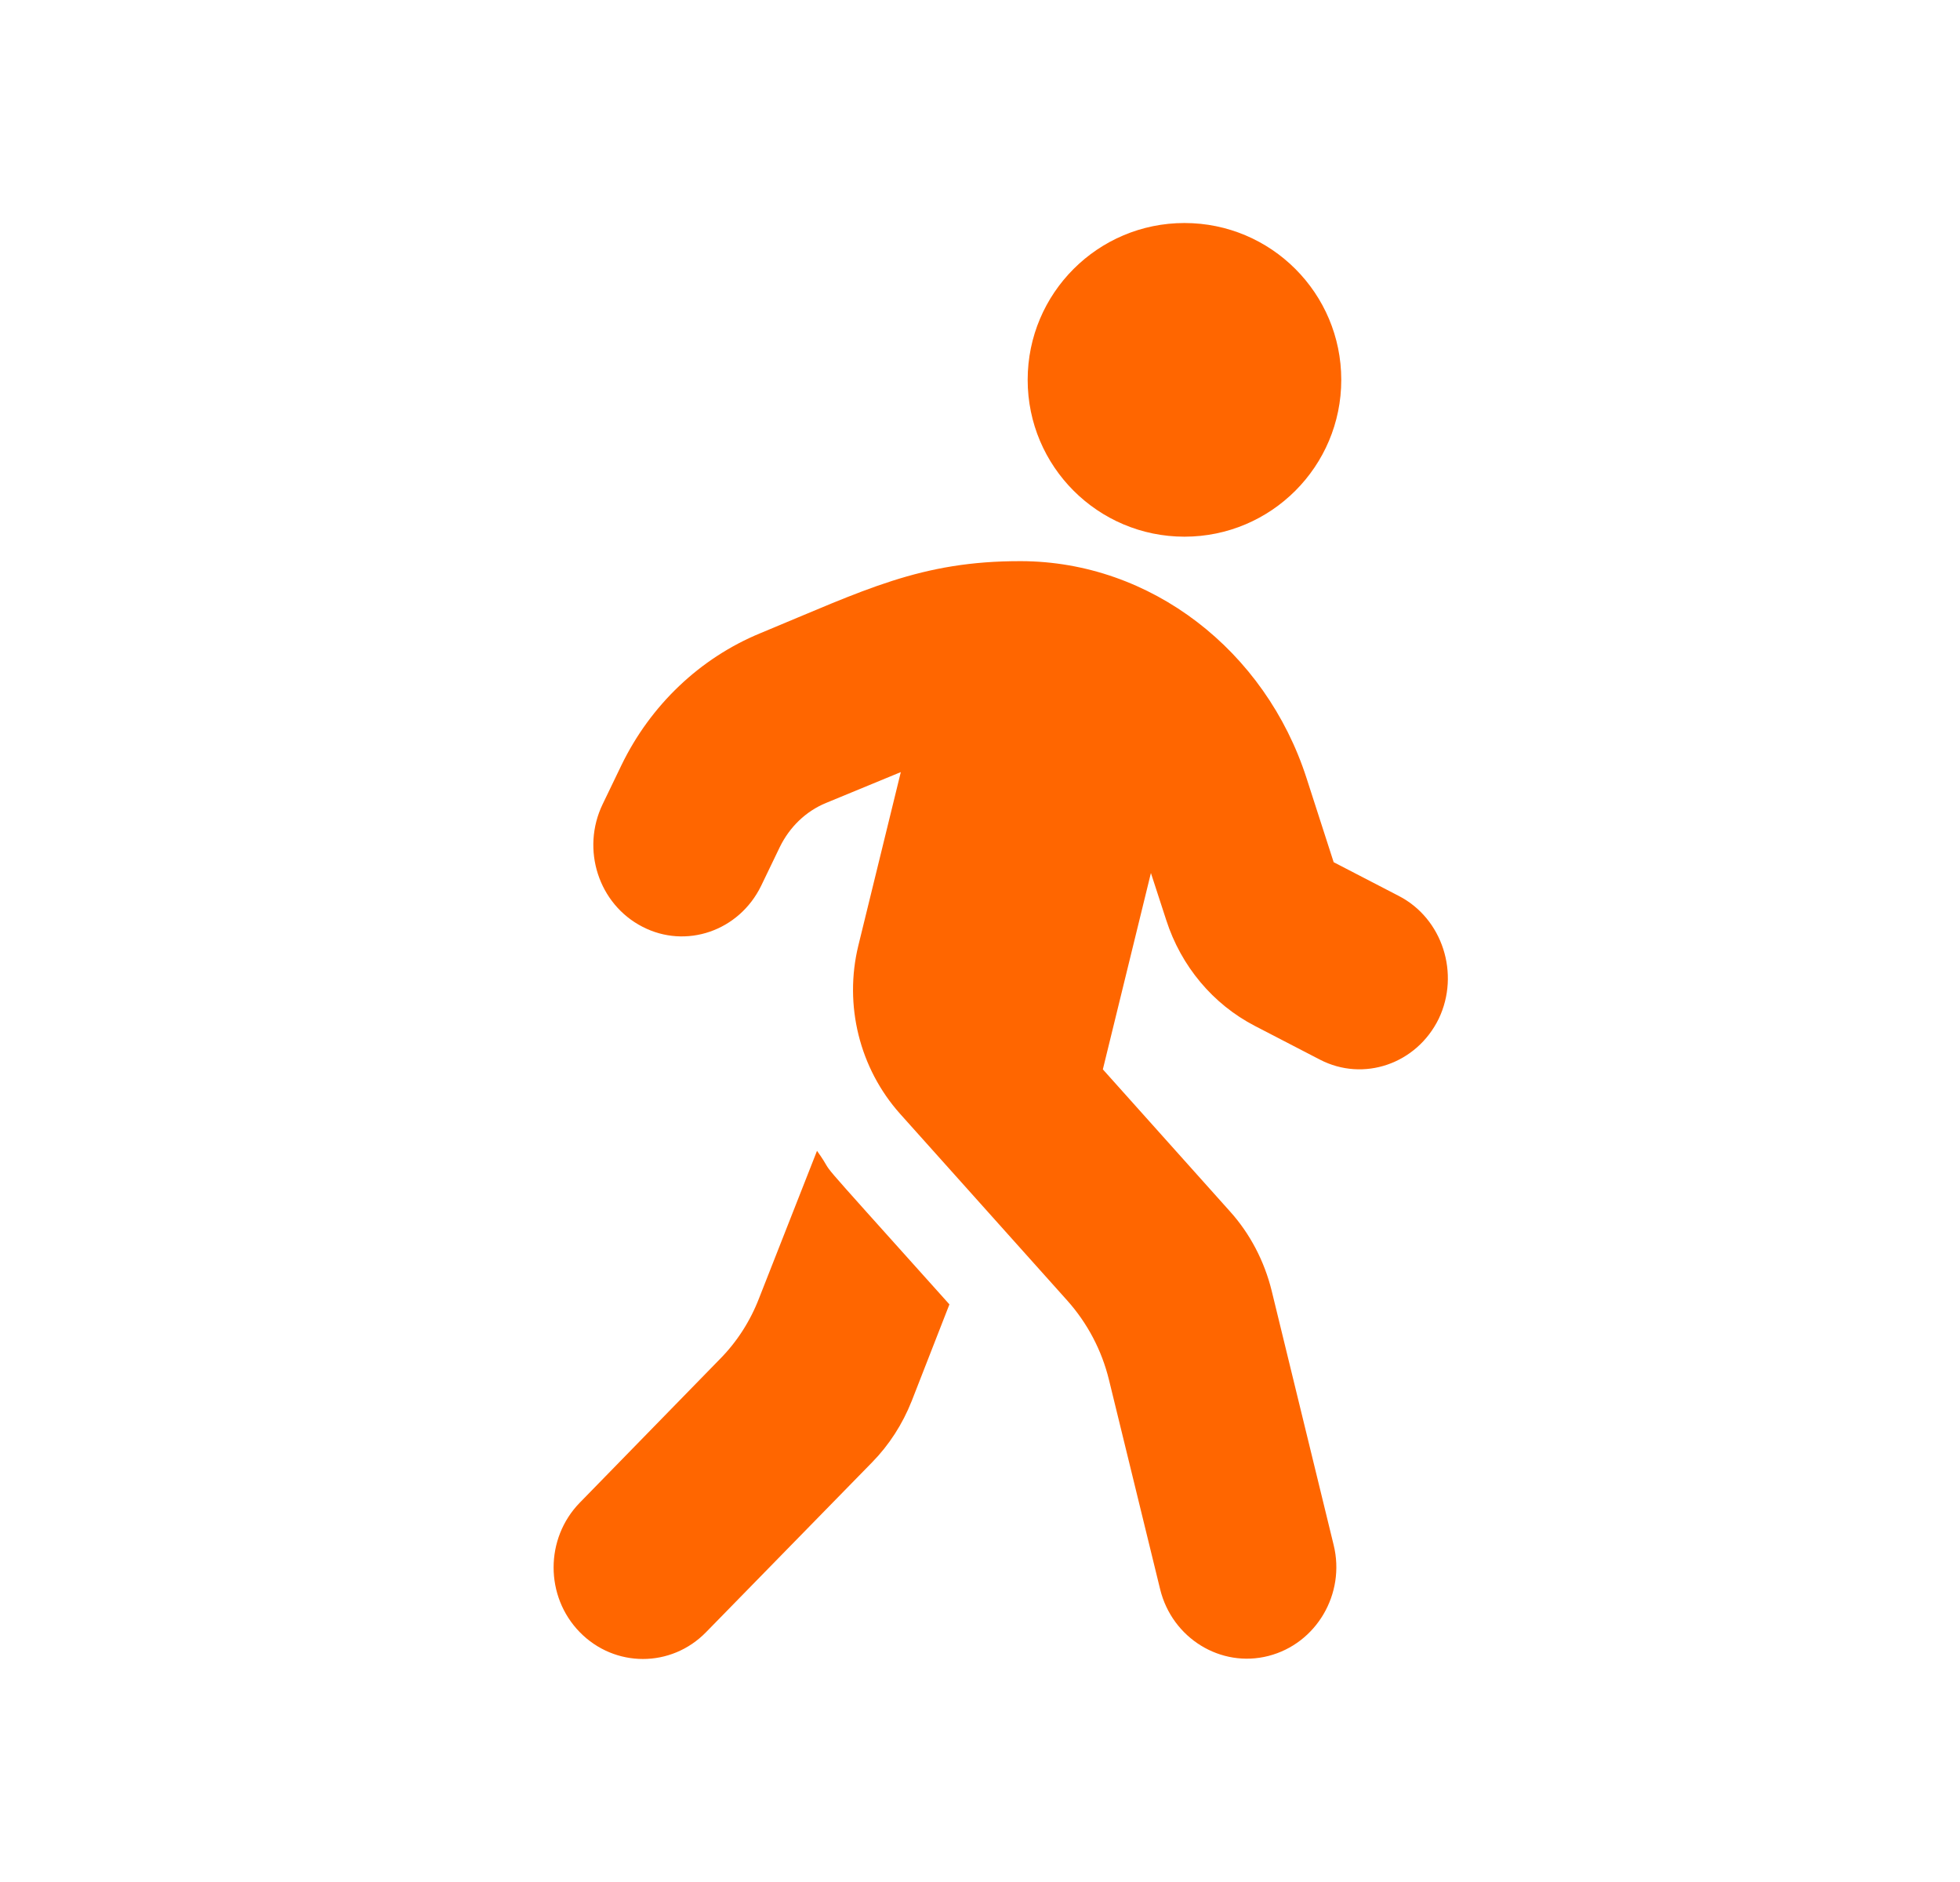 <svg width="25" height="24" viewBox="0 0 25 24" fill="none" xmlns="http://www.w3.org/2000/svg">
  <path
    d="M17.841 11.425L17.011 10.995L16.665 9.923C16.141 8.297 14.68 7.16 13.023 7.156C11.74 7.153 11.03 7.524 9.698 8.075C8.928 8.392 8.297 8.993 7.926 9.759L7.687 10.255C7.409 10.831 7.634 11.53 8.194 11.818C8.749 12.106 9.427 11.873 9.708 11.297L9.947 10.801C10.072 10.546 10.278 10.346 10.535 10.24L11.49 9.846L10.948 12.059C10.763 12.817 10.963 13.623 11.479 14.202L13.614 16.586C13.871 16.874 14.053 17.22 14.145 17.596L14.798 20.268C14.951 20.891 15.571 21.274 16.18 21.117C16.79 20.96 17.164 20.326 17.011 19.703L16.22 16.459C16.127 16.083 15.945 15.733 15.689 15.449L14.067 13.637L14.68 11.133L14.876 11.735C15.065 12.321 15.471 12.806 16.006 13.083L16.836 13.513C17.392 13.801 18.069 13.568 18.351 12.992C18.625 12.42 18.401 11.713 17.841 11.425ZM9.683 16.553C9.569 16.849 9.398 17.115 9.177 17.337L7.395 19.163C6.95 19.619 6.95 20.359 7.395 20.814C7.841 21.27 8.561 21.27 9.006 20.814L11.123 18.649C11.341 18.427 11.512 18.161 11.629 17.866L12.11 16.634C10.139 14.436 10.731 15.11 10.421 14.676L9.683 16.553Z"
    fill="#FF6600"
  />
  <path
    d="M17.108 4.844C17.108 5.948 16.213 6.844 15.108 6.844C14.004 6.844 13.108 5.948 13.108 4.844C13.108 3.739 14.004 2.844 15.108 2.844C16.213 2.844 17.108 3.739 17.108 4.844Z"
    fill="#FF6600"
  />
</svg>
